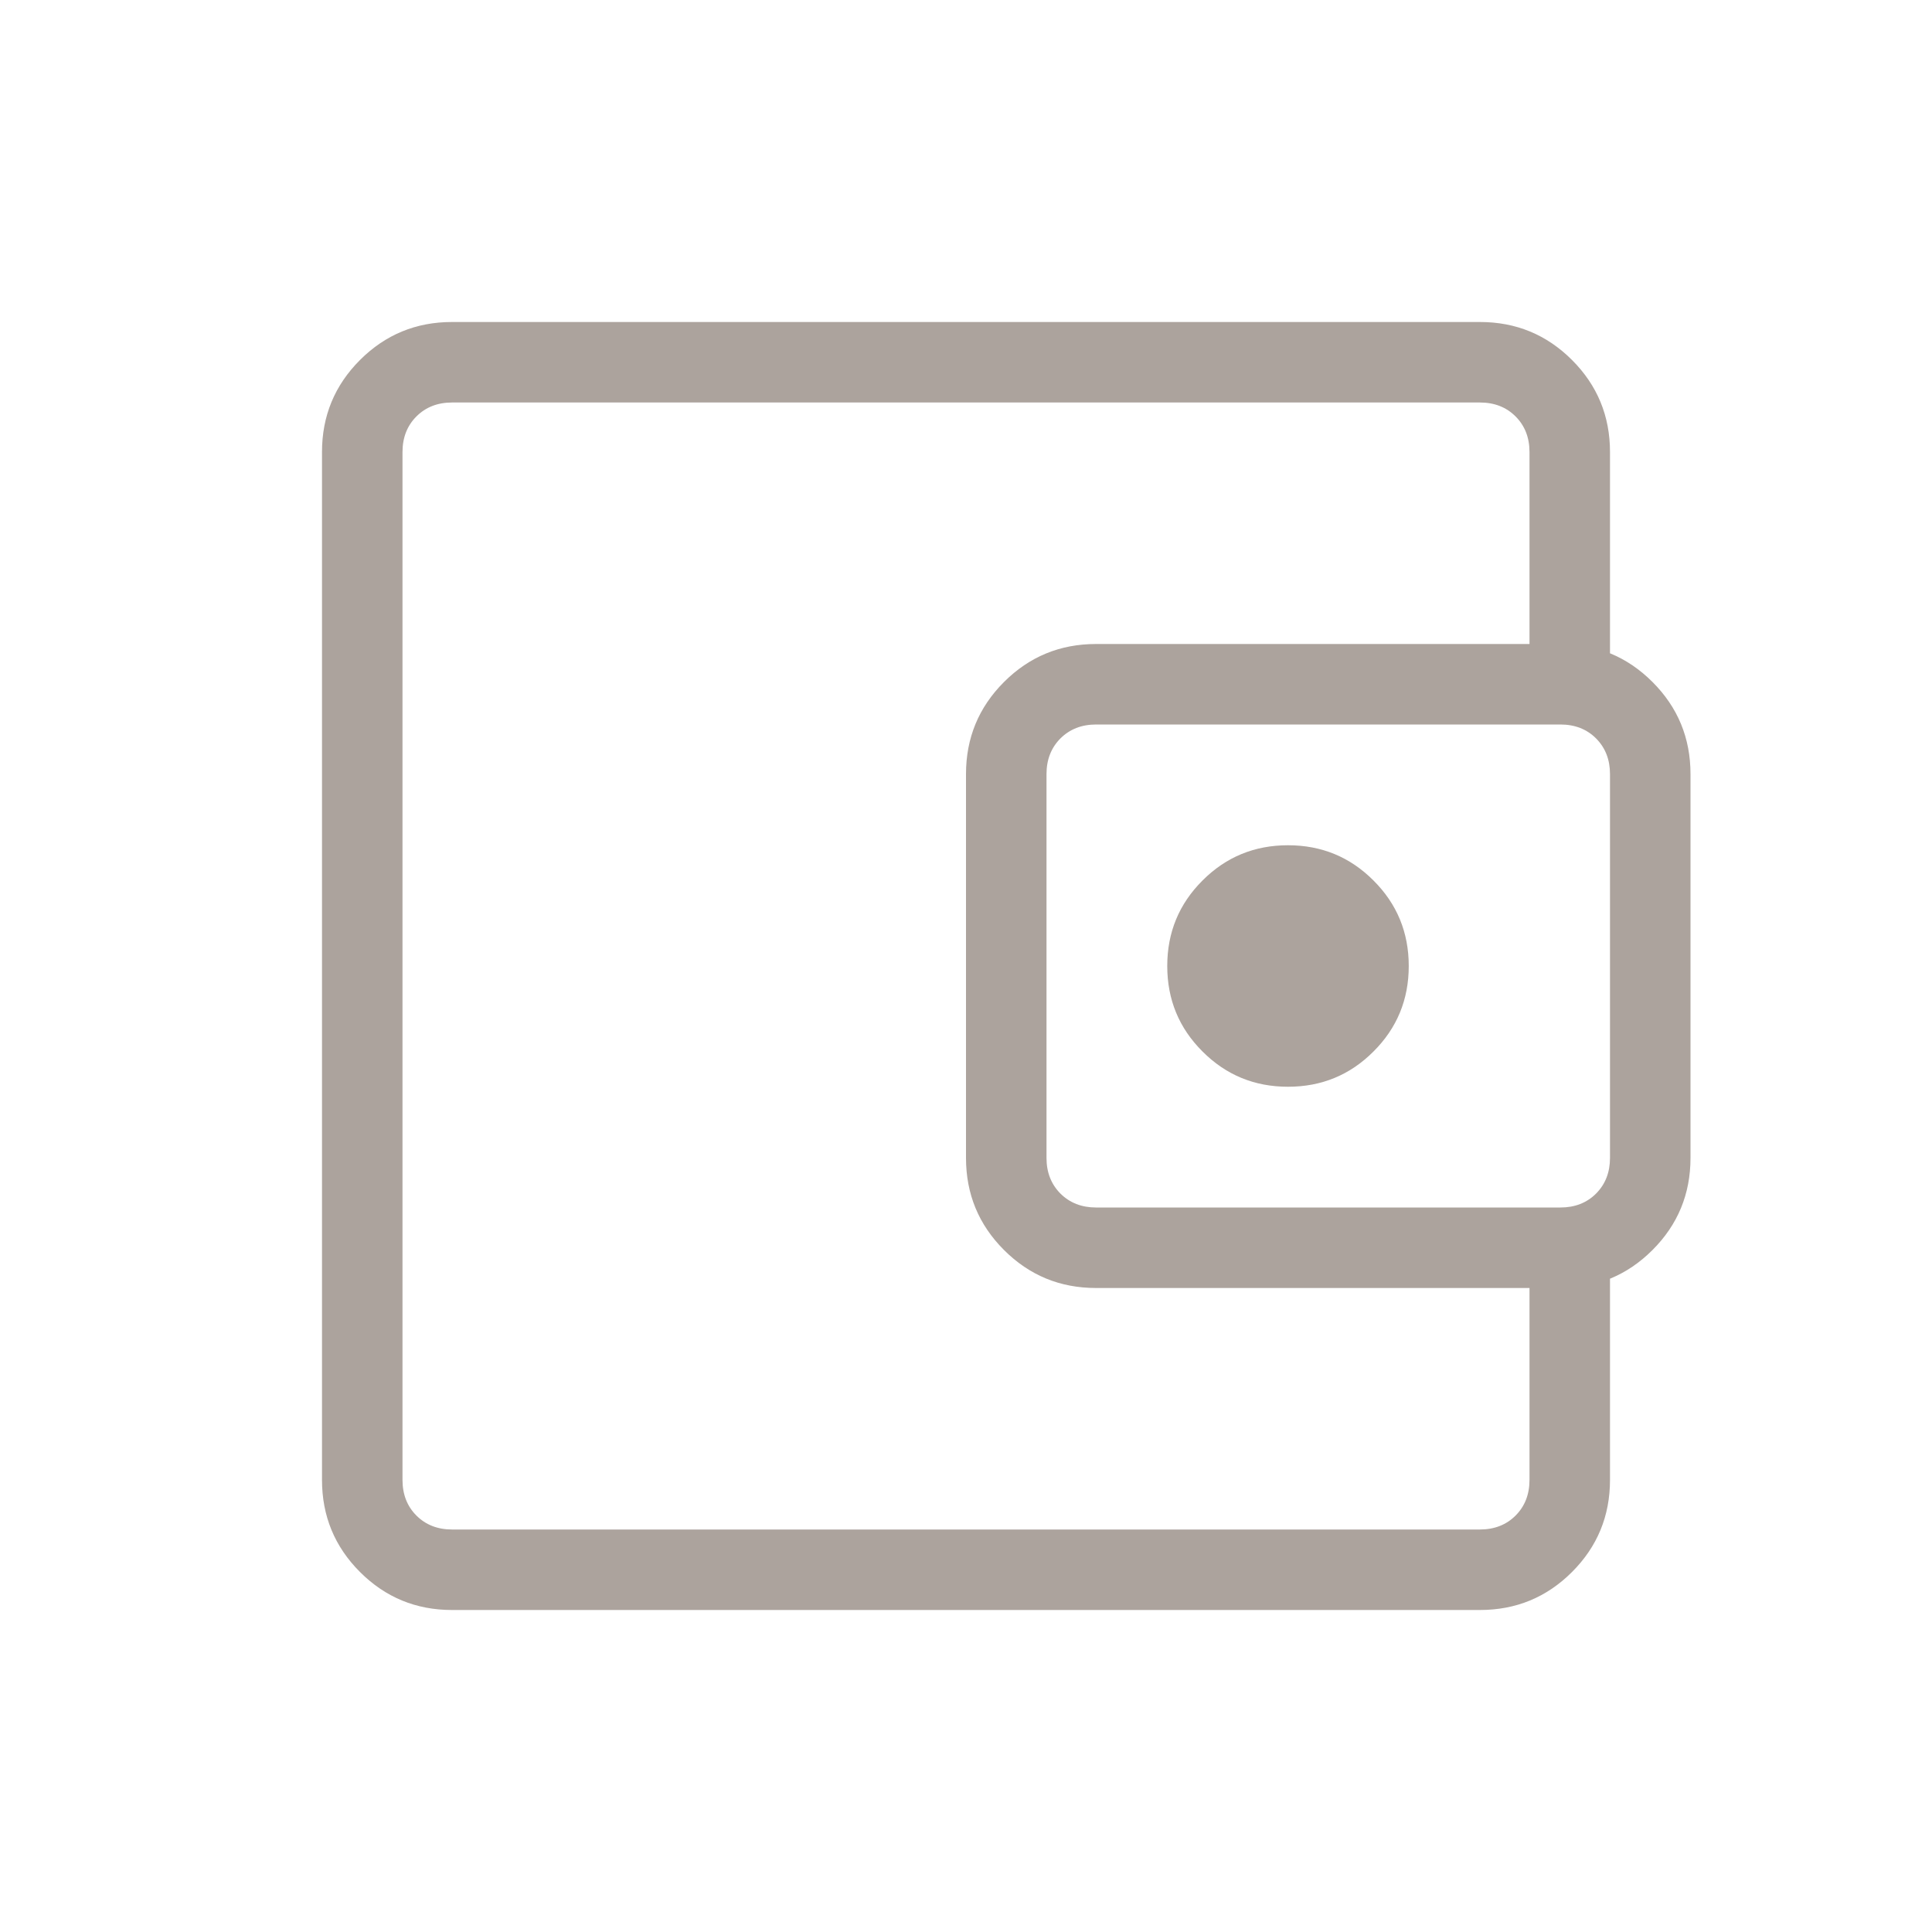 <svg width="24" height="24" viewBox="0 0 24 24" fill="none" xmlns="http://www.w3.org/2000/svg">
<path d="M5 17V19V5V17ZM5.615 20C5.168 20 4.787 19.843 4.472 19.528C4.157 19.213 4 18.832 4 18.384V5.615C4 5.168 4.157 4.787 4.472 4.472C4.787 4.157 5.168 4 5.615 4H18.384C18.832 4 19.213 4.157 19.528 4.472C19.843 4.787 20 5.168 20 5.615V8.558H19V5.615C19 5.436 18.942 5.288 18.827 5.173C18.712 5.058 18.564 5 18.384 5H5.615C5.436 5 5.288 5.058 5.173 5.173C5.058 5.288 5 5.436 5 5.615V18.384C5 18.564 5.058 18.712 5.173 18.827C5.288 18.942 5.436 19 5.615 19H18.384C18.564 19 18.712 18.942 18.827 18.827C18.942 18.712 19 18.564 19 18.384V15.442H20V18.384C20 18.832 19.843 19.213 19.528 19.528C19.213 19.843 18.832 20 18.384 20H5.615ZM13.616 16C13.168 16 12.787 15.843 12.472 15.528C12.157 15.213 12 14.832 12 14.384V9.616C12 9.168 12.157 8.787 12.472 8.472C12.787 8.157 13.168 8 13.616 8H19.384C19.832 8 20.213 8.157 20.528 8.472C20.843 8.787 21 9.168 21 9.616V14.384C21 14.832 20.843 15.213 20.528 15.528C20.213 15.843 19.832 16 19.384 16H13.616ZM19.384 15C19.564 15 19.712 14.942 19.827 14.827C19.942 14.711 20 14.564 20 14.384V9.616C20 9.436 19.942 9.289 19.827 9.173C19.712 9.058 19.564 9 19.384 9H13.616C13.436 9 13.289 9.058 13.173 9.173C13.058 9.289 13 9.436 13 9.616V14.384C13 14.564 13.058 14.711 13.173 14.827C13.289 14.942 13.436 15 13.616 15H19.384ZM16 13.5C16.417 13.5 16.771 13.354 17.062 13.062C17.354 12.771 17.5 12.417 17.5 12C17.5 11.583 17.354 11.229 17.062 10.938C16.771 10.646 16.417 10.5 16 10.5C15.583 10.5 15.229 10.646 14.938 10.938C14.646 11.229 14.5 11.583 14.5 12C14.5 12.417 14.646 12.771 14.938 13.062C15.229 13.354 15.583 13.5 16 13.5Z" fill="#ACA39D"/>
</svg>
